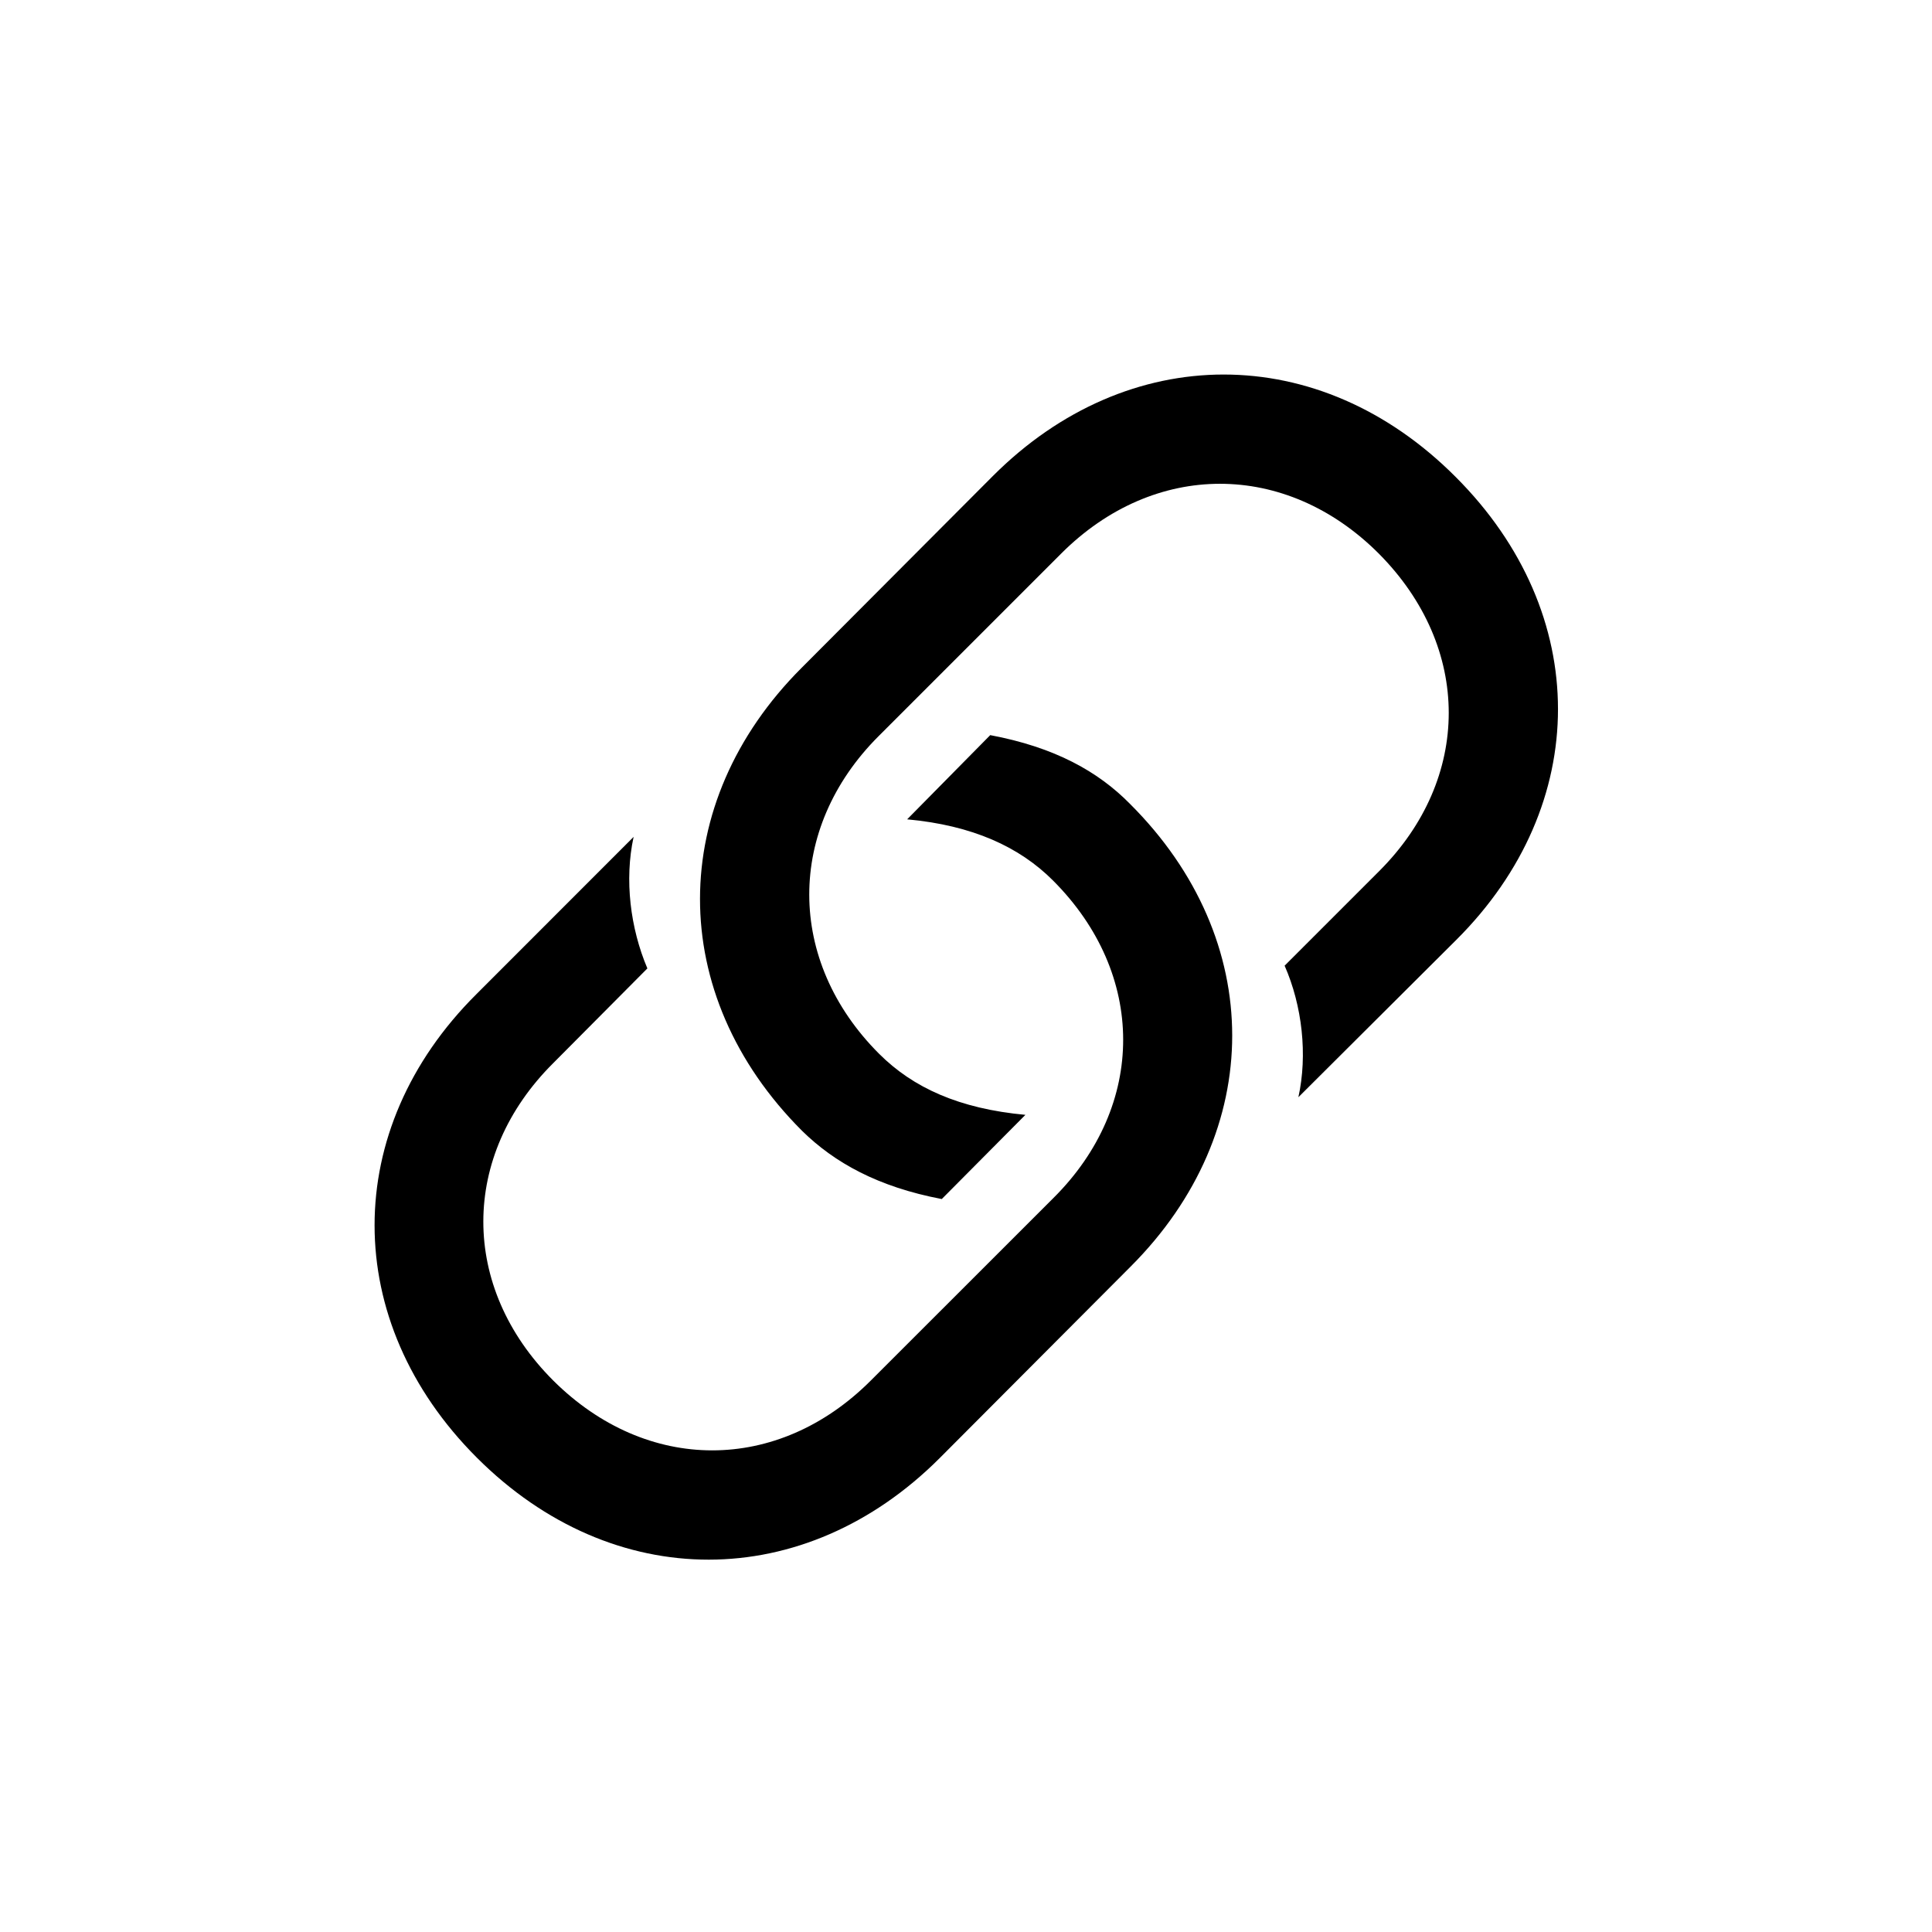 <svg viewBox="0 0 24 24" xmlns="http://www.w3.org/2000/svg">
  <path
    stroke="none"
    d="M11.699 14.895C10.906 14.744 10.366 14.443 9.963 14.047C8.268 12.352 8.281 9.973 9.956 8.298L12.335 5.912C14.01 4.237 16.389 4.224 18.084 5.926C19.779 7.621 19.773 10 18.091 11.675L16.129 13.63C16.245 13.104 16.177 12.495 15.958 11.996L17.134 10.82C18.282 9.672 18.289 8.045 17.127 6.876C15.972 5.721 14.338 5.721 13.183 6.876L10.913 9.146C9.765 10.294 9.765 11.935 10.92 13.09C11.344 13.514 11.918 13.773 12.738 13.849L11.699 14.895ZM12.301 9.132C13.101 9.282 13.641 9.583 14.037 9.986C15.732 11.675 15.726 14.054 14.044 15.735L11.672 18.114C9.997 19.789 7.618 19.803 5.923 18.107C4.228 16.412 4.234 14.026 5.916 12.352L7.871 10.396C7.755 10.93 7.83 11.531 8.042 12.03L6.873 13.206C5.718 14.354 5.711 15.988 6.873 17.15C8.035 18.306 9.662 18.306 10.817 17.15L13.087 14.881C14.242 13.732 14.242 12.099 13.08 10.937C12.663 10.52 12.082 10.253 11.269 10.178L12.301 9.132Z"
  />
</svg>
